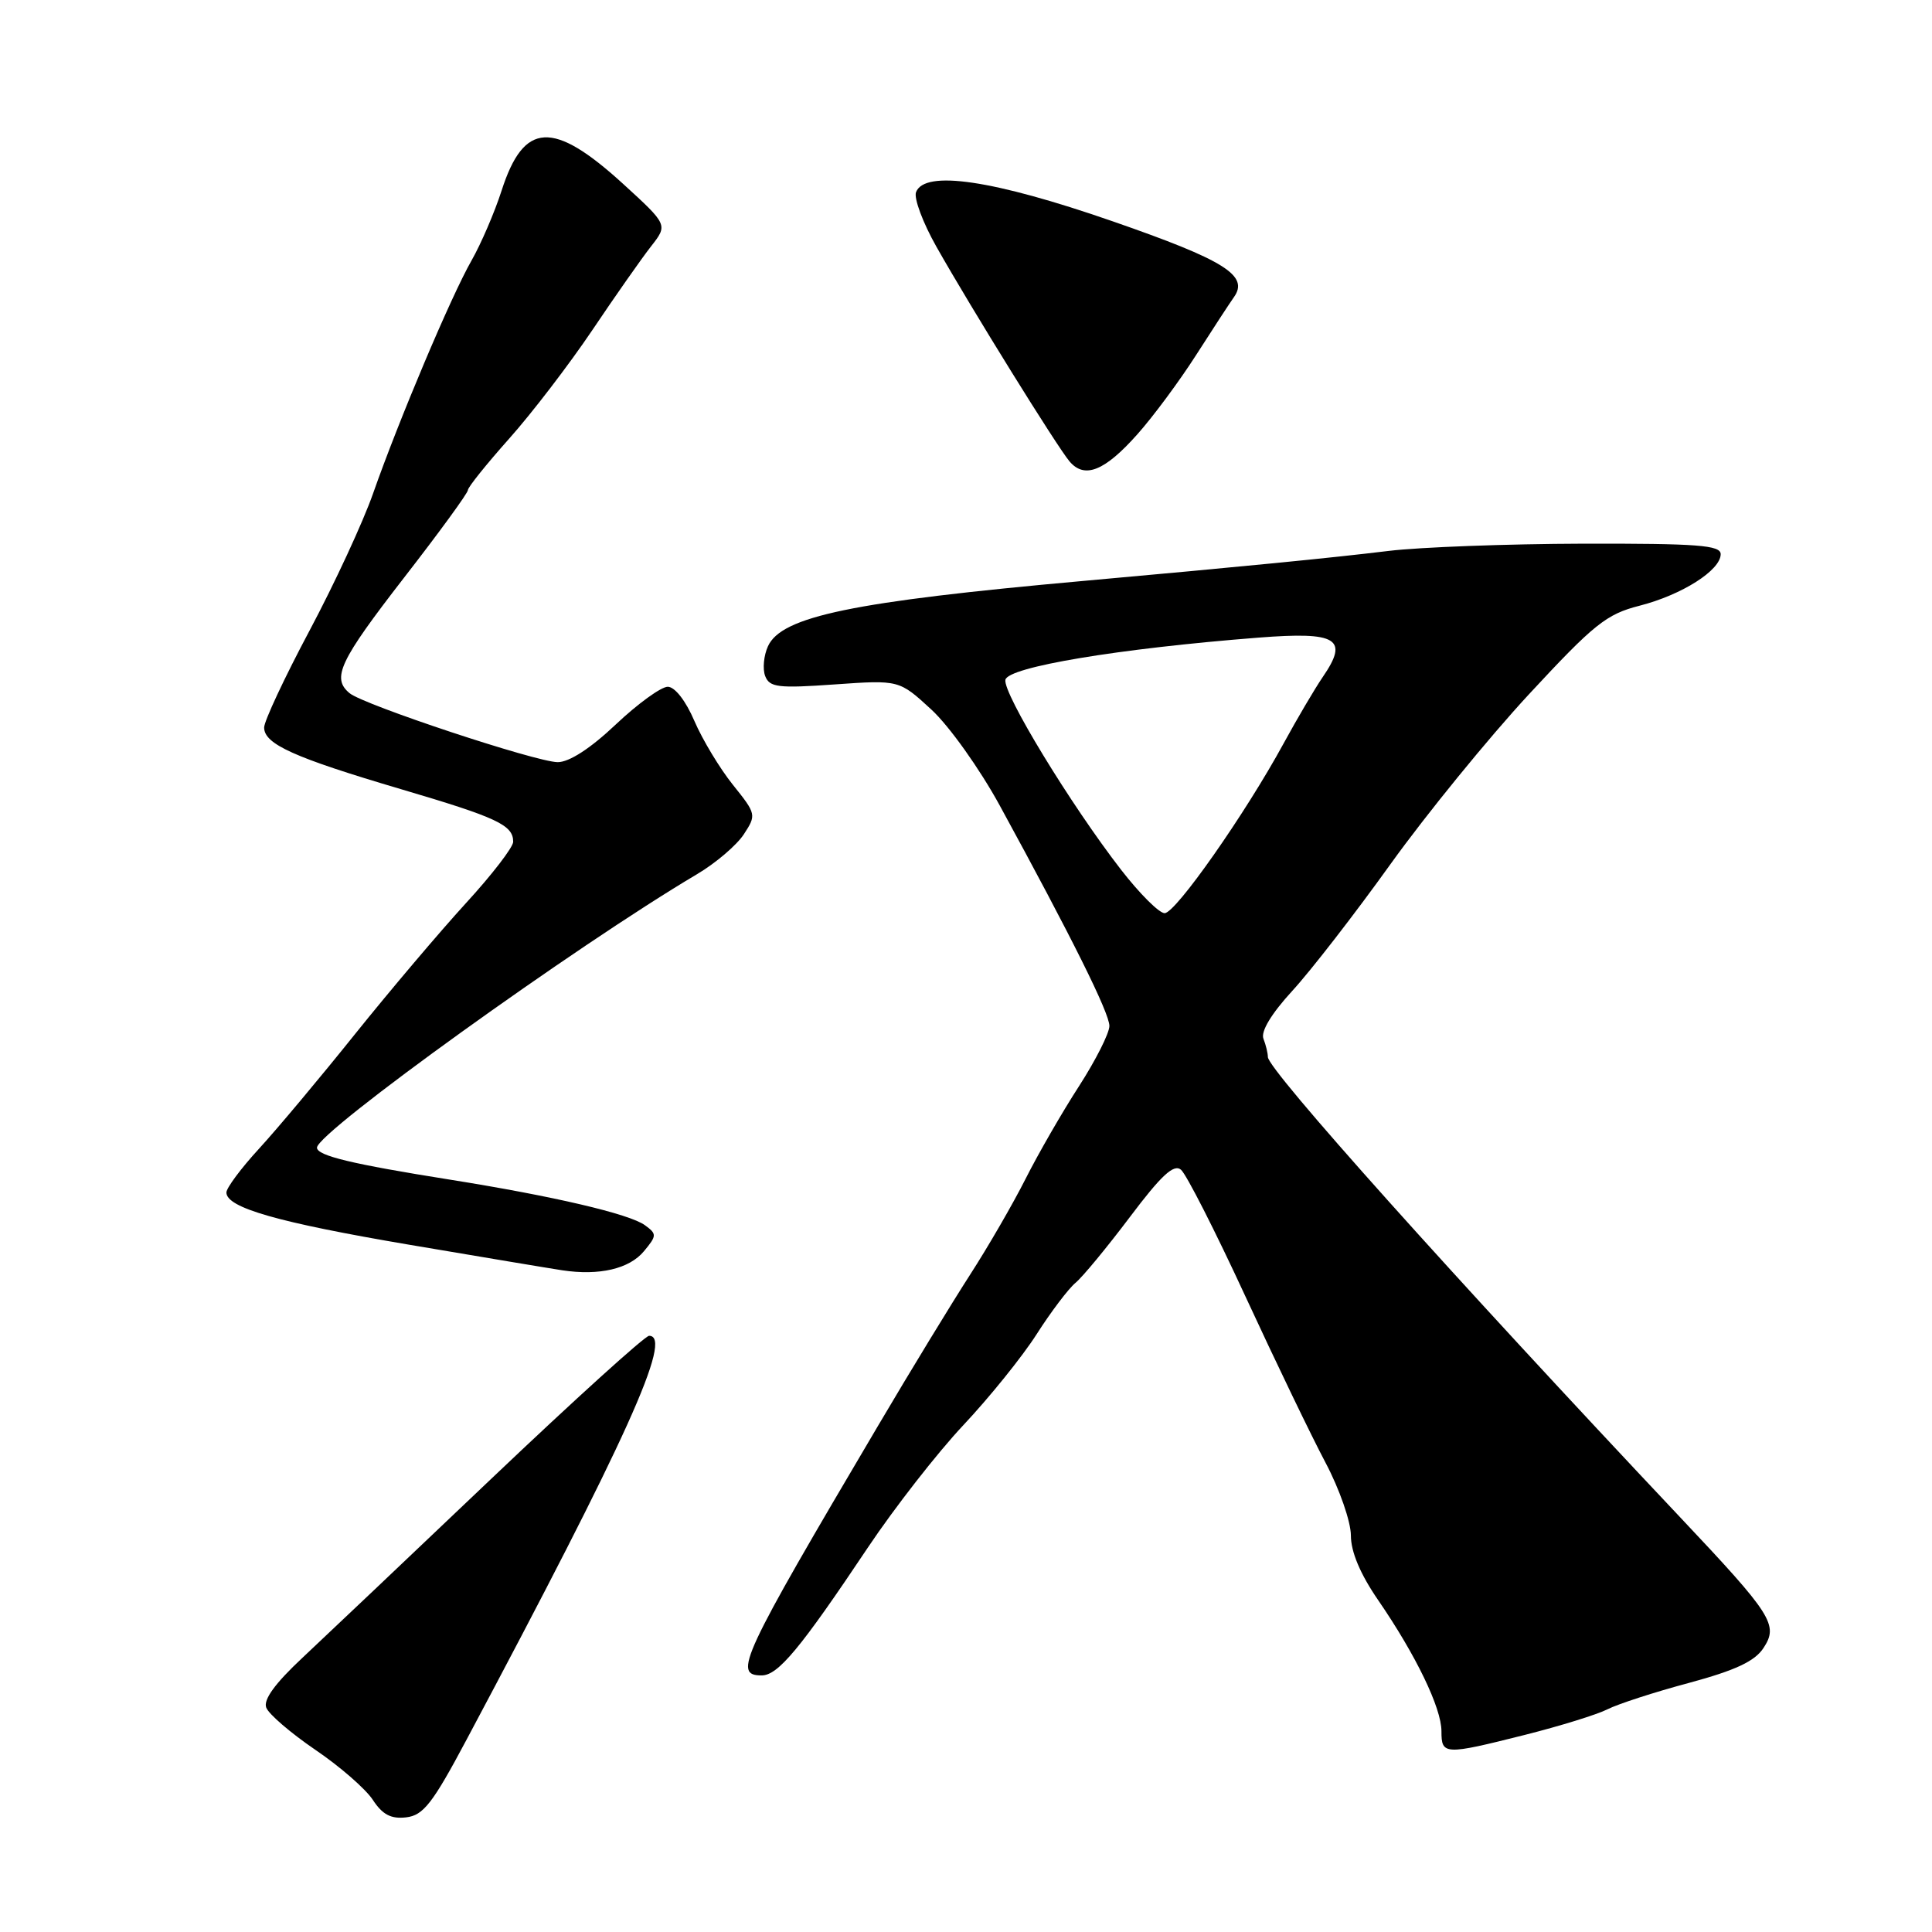 <?xml version="1.0" encoding="UTF-8" standalone="no"?>
<!DOCTYPE svg PUBLIC "-//W3C//DTD SVG 1.1//EN" "http://www.w3.org/Graphics/SVG/1.1/DTD/svg11.dtd" >
<svg xmlns="http://www.w3.org/2000/svg" xmlns:xlink="http://www.w3.org/1999/xlink" version="1.1" viewBox="0 0 256 256">
 <g >
 <path fill="currentColor"
d=" M 61.83 230.50 C 83.09 190.60 89.24 177.00 86.01 177.00 C 85.47 177.00 76.13 185.46 65.26 195.79 C 54.39 206.13 43.06 216.87 40.09 219.65 C 36.45 223.05 34.87 225.22 35.28 226.27 C 35.61 227.14 38.53 229.64 41.77 231.85 C 45.02 234.05 48.45 237.04 49.40 238.49 C 50.68 240.45 51.81 241.04 53.81 240.81 C 56.09 240.55 57.31 238.99 61.83 230.50 Z  M 202.06 229.88 C 206.70 228.71 211.62 227.19 213.00 226.49 C 214.38 225.79 219.24 224.21 223.81 222.99 C 229.95 221.33 232.52 220.13 233.67 218.37 C 235.68 215.31 234.87 214.02 222.65 201.07 C 192.66 169.27 168.00 141.74 168.00 140.06 C 168.00 139.57 167.74 138.47 167.41 137.63 C 167.04 136.67 168.47 134.31 171.23 131.30 C 173.66 128.66 179.52 121.10 184.25 114.50 C 188.99 107.90 197.24 97.78 202.58 92.01 C 211.22 82.69 212.85 81.38 217.25 80.26 C 222.87 78.82 228.00 75.56 228.00 73.43 C 228.00 72.24 224.94 72.01 209.75 72.04 C 199.71 72.07 188.12 72.50 184.00 73.00 C 176.55 73.91 164.56 75.09 143.50 76.98 C 112.99 79.72 103.56 81.67 101.76 85.63 C 101.20 86.86 101.03 88.64 101.39 89.58 C 101.97 91.08 103.11 91.22 110.59 90.69 C 119.14 90.09 119.14 90.09 123.41 94.02 C 125.77 96.19 129.82 101.88 132.47 106.73 C 142.03 124.23 147.00 134.23 147.00 135.94 C 147.00 136.90 145.19 140.48 142.99 143.90 C 140.78 147.31 137.59 152.84 135.90 156.19 C 134.21 159.54 130.90 165.25 128.55 168.89 C 126.20 172.53 120.68 181.57 116.30 189.00 C 98.15 219.73 97.09 222.00 100.92 222.00 C 103.10 222.00 106.03 218.47 115.03 205.01 C 118.52 199.80 124.19 192.52 127.64 188.85 C 131.10 185.17 135.47 179.75 137.36 176.79 C 139.25 173.83 141.56 170.78 142.49 170.00 C 143.43 169.23 146.67 165.30 149.71 161.27 C 153.87 155.74 155.53 154.20 156.48 154.99 C 157.18 155.56 161.02 163.11 165.02 171.77 C 169.02 180.42 173.80 190.35 175.65 193.83 C 177.50 197.33 179.00 201.65 179.00 203.47 C 179.00 205.63 180.25 208.59 182.61 212.02 C 187.61 219.30 191.00 226.31 191.00 229.40 C 191.00 232.55 191.37 232.57 202.06 229.88 Z  M 85.33 165.79 C 87.04 163.73 87.05 163.51 85.46 162.35 C 83.41 160.85 73.31 158.49 59.63 156.31 C 46.60 154.24 42.00 153.13 42.00 152.07 C 42.00 150.03 76.30 125.35 92.35 115.84 C 94.82 114.38 97.61 112.00 98.56 110.55 C 100.24 107.98 100.21 107.85 97.12 104.00 C 95.38 101.83 93.08 98.02 92.01 95.53 C 90.87 92.86 89.42 91.00 88.48 91.00 C 87.60 91.00 84.50 93.25 81.59 96.00 C 78.24 99.17 75.43 100.99 73.90 100.99 C 71.03 100.97 48.19 93.40 46.32 91.85 C 43.91 89.85 44.98 87.59 53.52 76.57 C 58.19 70.56 62.00 65.33 62.00 64.94 C 62.00 64.56 64.46 61.50 67.46 58.13 C 70.47 54.76 75.42 48.29 78.48 43.75 C 81.53 39.21 85.04 34.21 86.27 32.64 C 88.50 29.79 88.50 29.79 82.56 24.36 C 73.28 15.90 69.41 16.11 66.47 25.24 C 65.54 28.13 63.74 32.31 62.48 34.52 C 59.77 39.26 52.86 55.63 49.44 65.37 C 48.12 69.15 44.33 77.33 41.02 83.55 C 37.71 89.76 35.00 95.55 35.00 96.40 C 35.00 98.60 38.96 100.38 53.10 104.56 C 65.88 108.33 68.00 109.32 68.00 111.54 C 68.00 112.26 65.18 115.92 61.74 119.67 C 58.30 123.43 51.70 131.22 47.06 137.00 C 42.43 142.78 36.70 149.62 34.32 152.21 C 31.94 154.80 30.00 157.41 30.00 158.01 C 30.00 160.03 36.82 161.98 54.21 164.93 C 63.72 166.54 72.85 168.07 74.50 168.32 C 79.42 169.06 83.39 168.13 85.33 165.79 Z  M 150.72 57.53 C 152.80 55.20 156.30 50.47 158.50 47.03 C 160.70 43.59 162.95 40.15 163.49 39.39 C 165.55 36.52 162.32 34.49 147.42 29.32 C 131.63 23.84 122.52 22.49 121.38 25.46 C 121.07 26.27 122.29 29.53 124.09 32.71 C 128.73 40.92 140.07 59.19 141.72 61.14 C 143.71 63.49 146.38 62.42 150.72 57.53 Z  M 148.55 115.25 C 141.84 106.59 132.88 91.86 133.22 90.08 C 133.55 88.38 148.19 85.94 166.74 84.49 C 177.22 83.67 178.77 84.62 175.27 89.71 C 174.22 91.25 171.89 95.20 170.09 98.50 C 165.01 107.83 155.78 121.00 154.32 121.00 C 153.59 121.00 151.00 118.41 148.55 115.25 Z "/>
</g>
</svg>